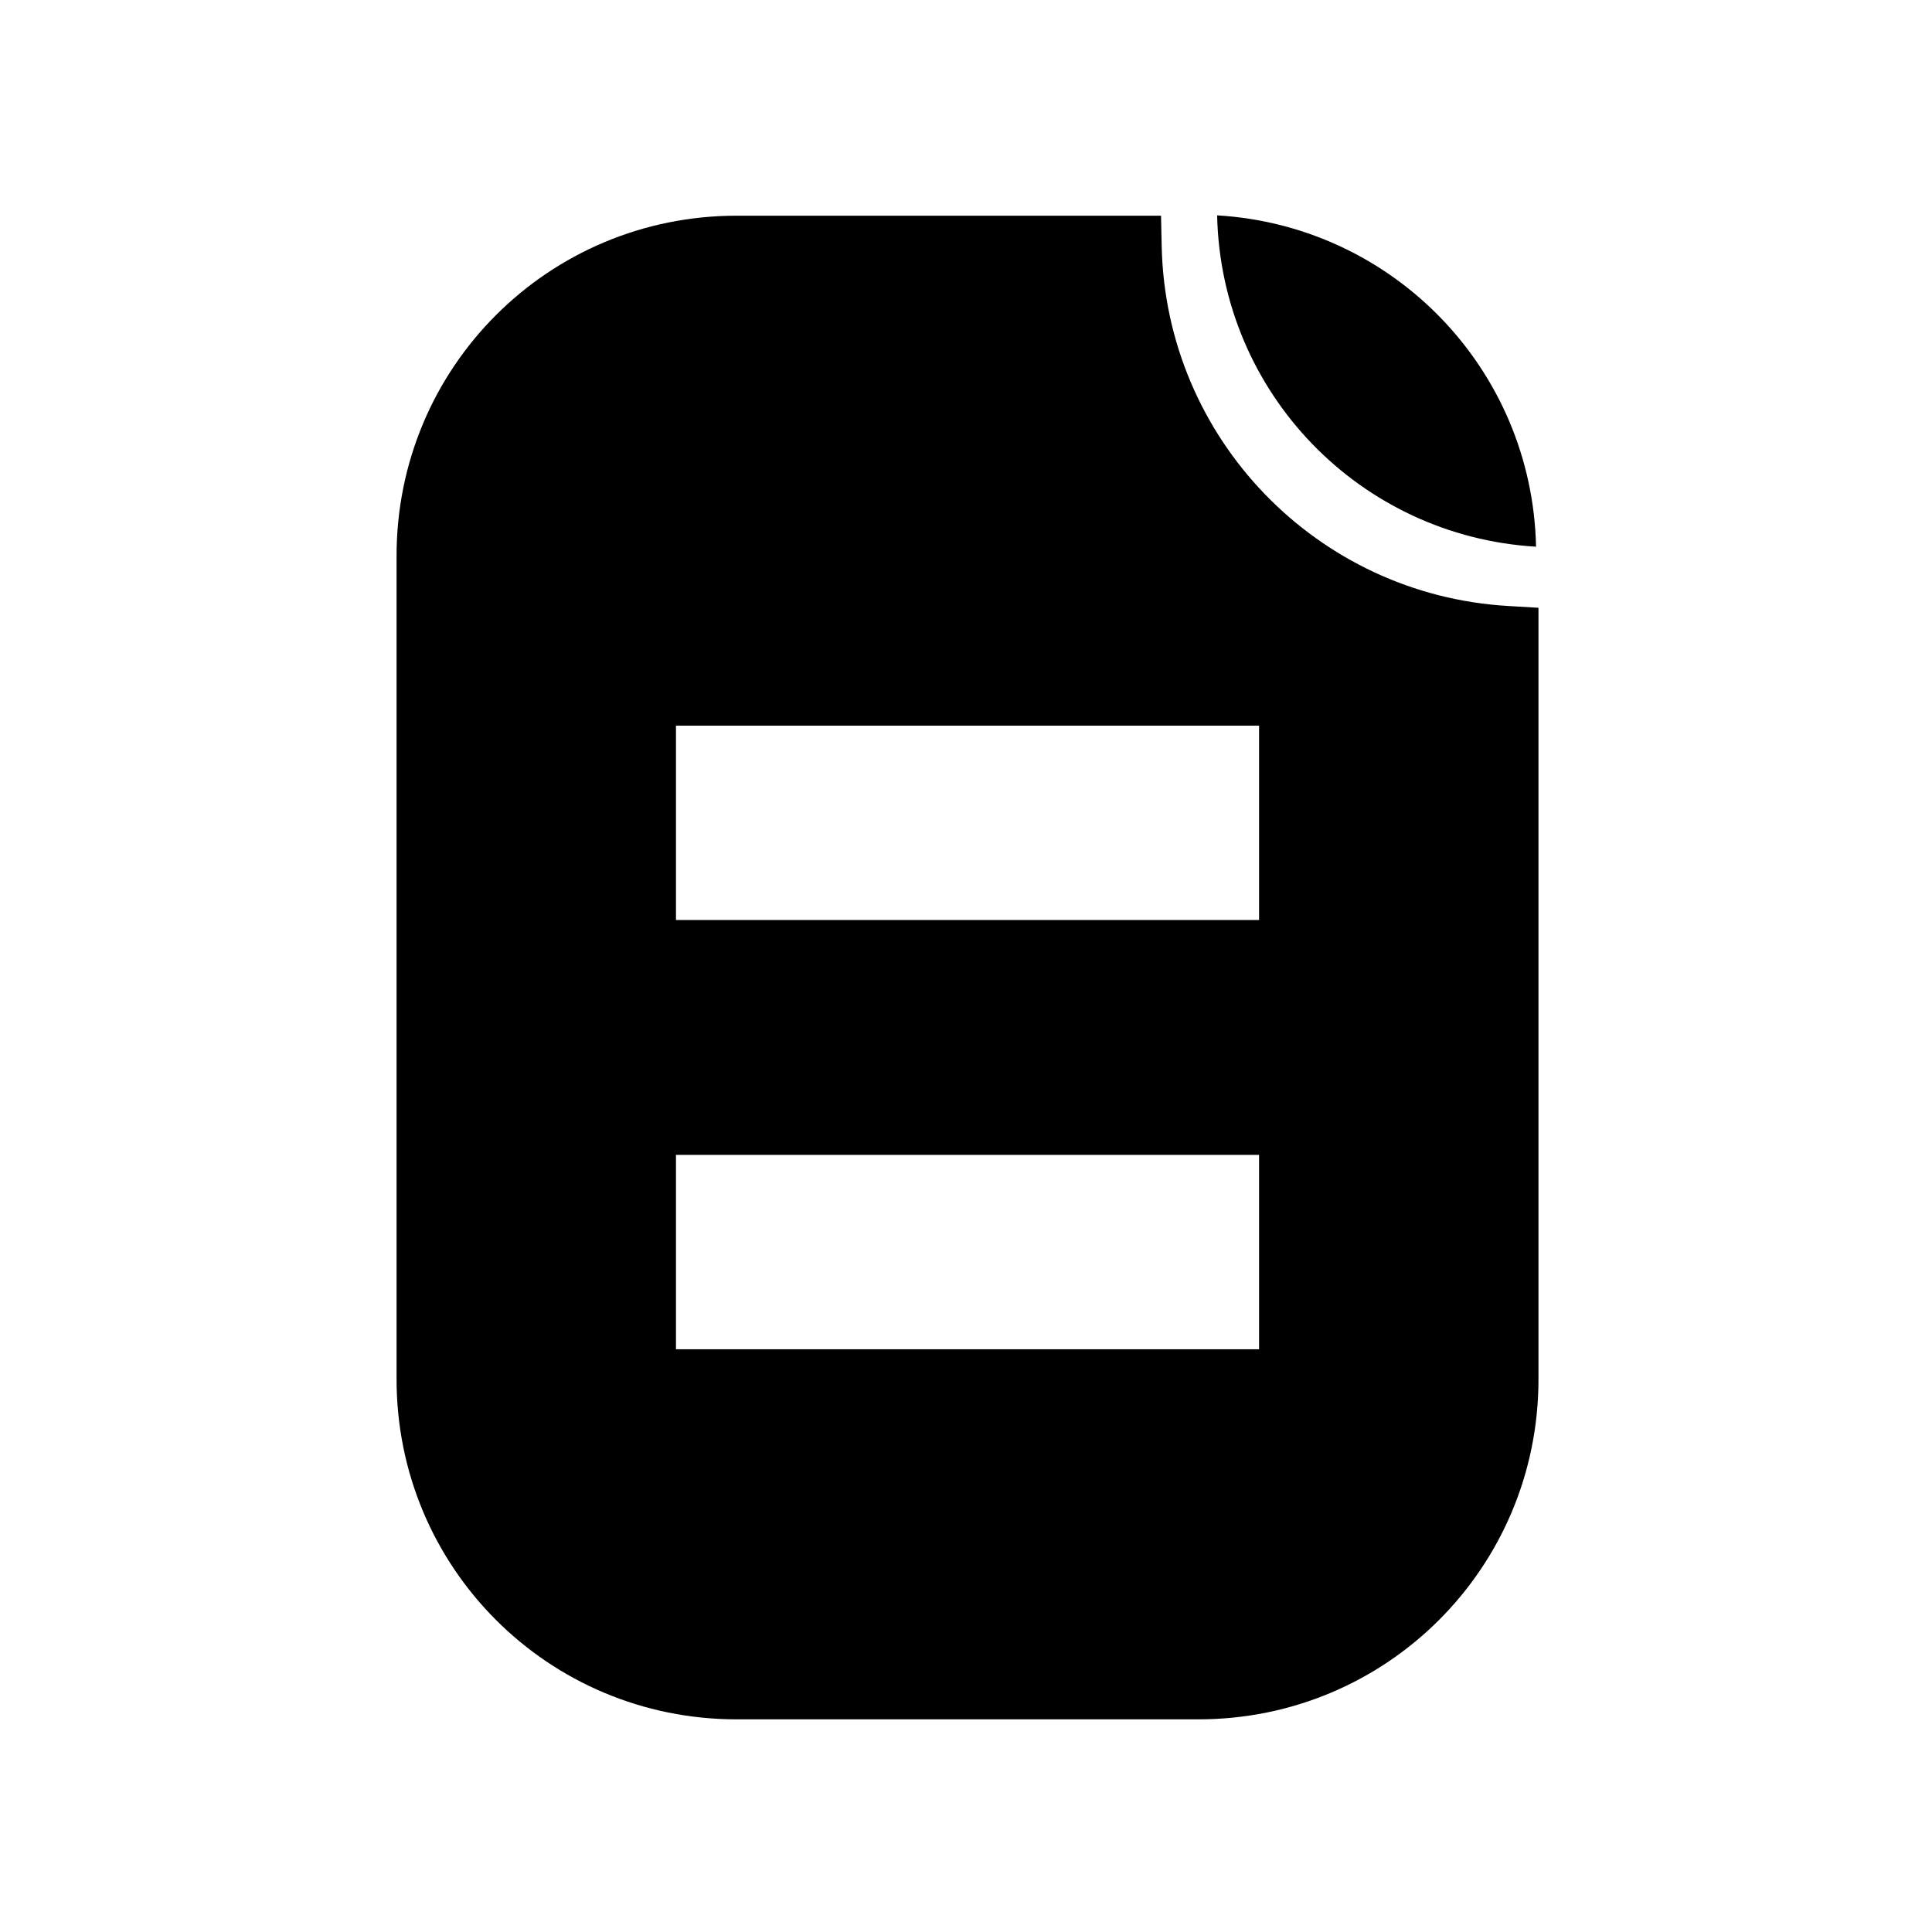 <?xml version="1.0" encoding="UTF-8" standalone="no"?>
<!-- Created with Inkscape (http://www.inkscape.org/) -->

<svg
   xmlns:dc="http://purl.org/dc/elements/1.1/"
   xmlns:cc="http://creativecommons.org/ns#"
   xmlns:rdf="http://www.w3.org/1999/02/22-rdf-syntax-ns#"
   xmlns:svg="http://www.w3.org/2000/svg"
   xmlns="http://www.w3.org/2000/svg"
   xmlns:sodipodi="http://sodipodi.sourceforge.net/DTD/sodipodi-0.dtd"
   xmlns:inkscape="http://www.inkscape.org/namespaces/inkscape"
   width="270.933mm"
   height="270.933mm"
   viewBox="0 0 270.933 270.933"
   version="1.1"
   id="svg8"
   inkscape:version="0.92.2 (5c3e80d, 2017-08-06)"
   sodipodi:docname="logo-plain.svg"
   inkscape:export-filename="C:\Users\Ntsiki\Desktop\qbank\extras\logo-small.png"
   inkscape:export-xdpi="3.0000002"
   inkscape:export-ydpi="3.0000002">
  <defs
     id="defs2" />
  <sodipodi:namedview
     id="base"
     pagecolor="#ffffff"
     bordercolor="#666666"
     borderopacity="1.0"
     inkscape:pageopacity="0.0"
     inkscape:pageshadow="2"
     inkscape:zoom="0.49497475"
     inkscape:cx="18.543947"
     inkscape:cy="425.32269"
     inkscape:document-units="mm"
     inkscape:current-layer="layer1"
     showgrid="false"
     fit-margin-top="0"
     fit-margin-left="0"
     fit-margin-right="0"
     fit-margin-bottom="0"
     inkscape:window-width="1920"
     inkscape:window-height="1001"
     inkscape:window-x="-9"
     inkscape:window-y="-9"
     inkscape:window-maximized="1"
     inkscape:pagecheckerboard="true" />
  <g
     inkscape:label="Layer 1"
     inkscape:groupmode="layer"
     id="layer1"
     transform="translate(-74.083,80.523)">
    <path
       style="opacity:1;fill:#000000;fill-opacity:1;stroke:none;stroke-width:5;stroke-linecap:butt;stroke-linejoin:miter;stroke-miterlimit:4;stroke-dasharray:none;stroke-dashoffset:0;stroke-opacity:1;paint-order:stroke fill markers"
       d="M 389.857 114.143 C 290.137 114.143 209.857 194.423 209.857 294.143 L 209.857 729.857 C 209.857 829.577 290.137 909.857 389.857 909.857 L 634.143 909.857 C 733.863 909.857 814.143 829.577 814.143 729.857 L 814.143 321.633 L 797.904 320.666 C 697.008 314.689 616.979 232.24 614.752 130.406 L 614.398 114.143 L 389.857 114.143 z M 357.715 384 L 666.285 384 L 666.285 486.857 L 357.715 486.857 L 357.715 384 z M 357.715 611.143 L 666.285 611.143 L 666.285 714 L 357.715 714 L 357.715 611.143 z "
       id="rect819"
       transform="matrix(0.265,0,0,0.265,74.083,-80.523)" />
    <path
       style="opacity:1;fill:#000000;fill-opacity:1;stroke:none;stroke-width:7.938;stroke-linecap:butt;stroke-linejoin:miter;stroke-miterlimit:4;stroke-dasharray:none;stroke-dashoffset:0;stroke-opacity:1;paint-order:stroke fill markers"
       d="m 244.766,-50.322 c 0.545,24.921 20.049,45.003 44.725,46.465 -0.545,-24.921 -20.049,-45.003 -44.725,-46.465 z"
       id="rect819-2"
       inkscape:connector-curvature="0" />
  </g>
</svg>
